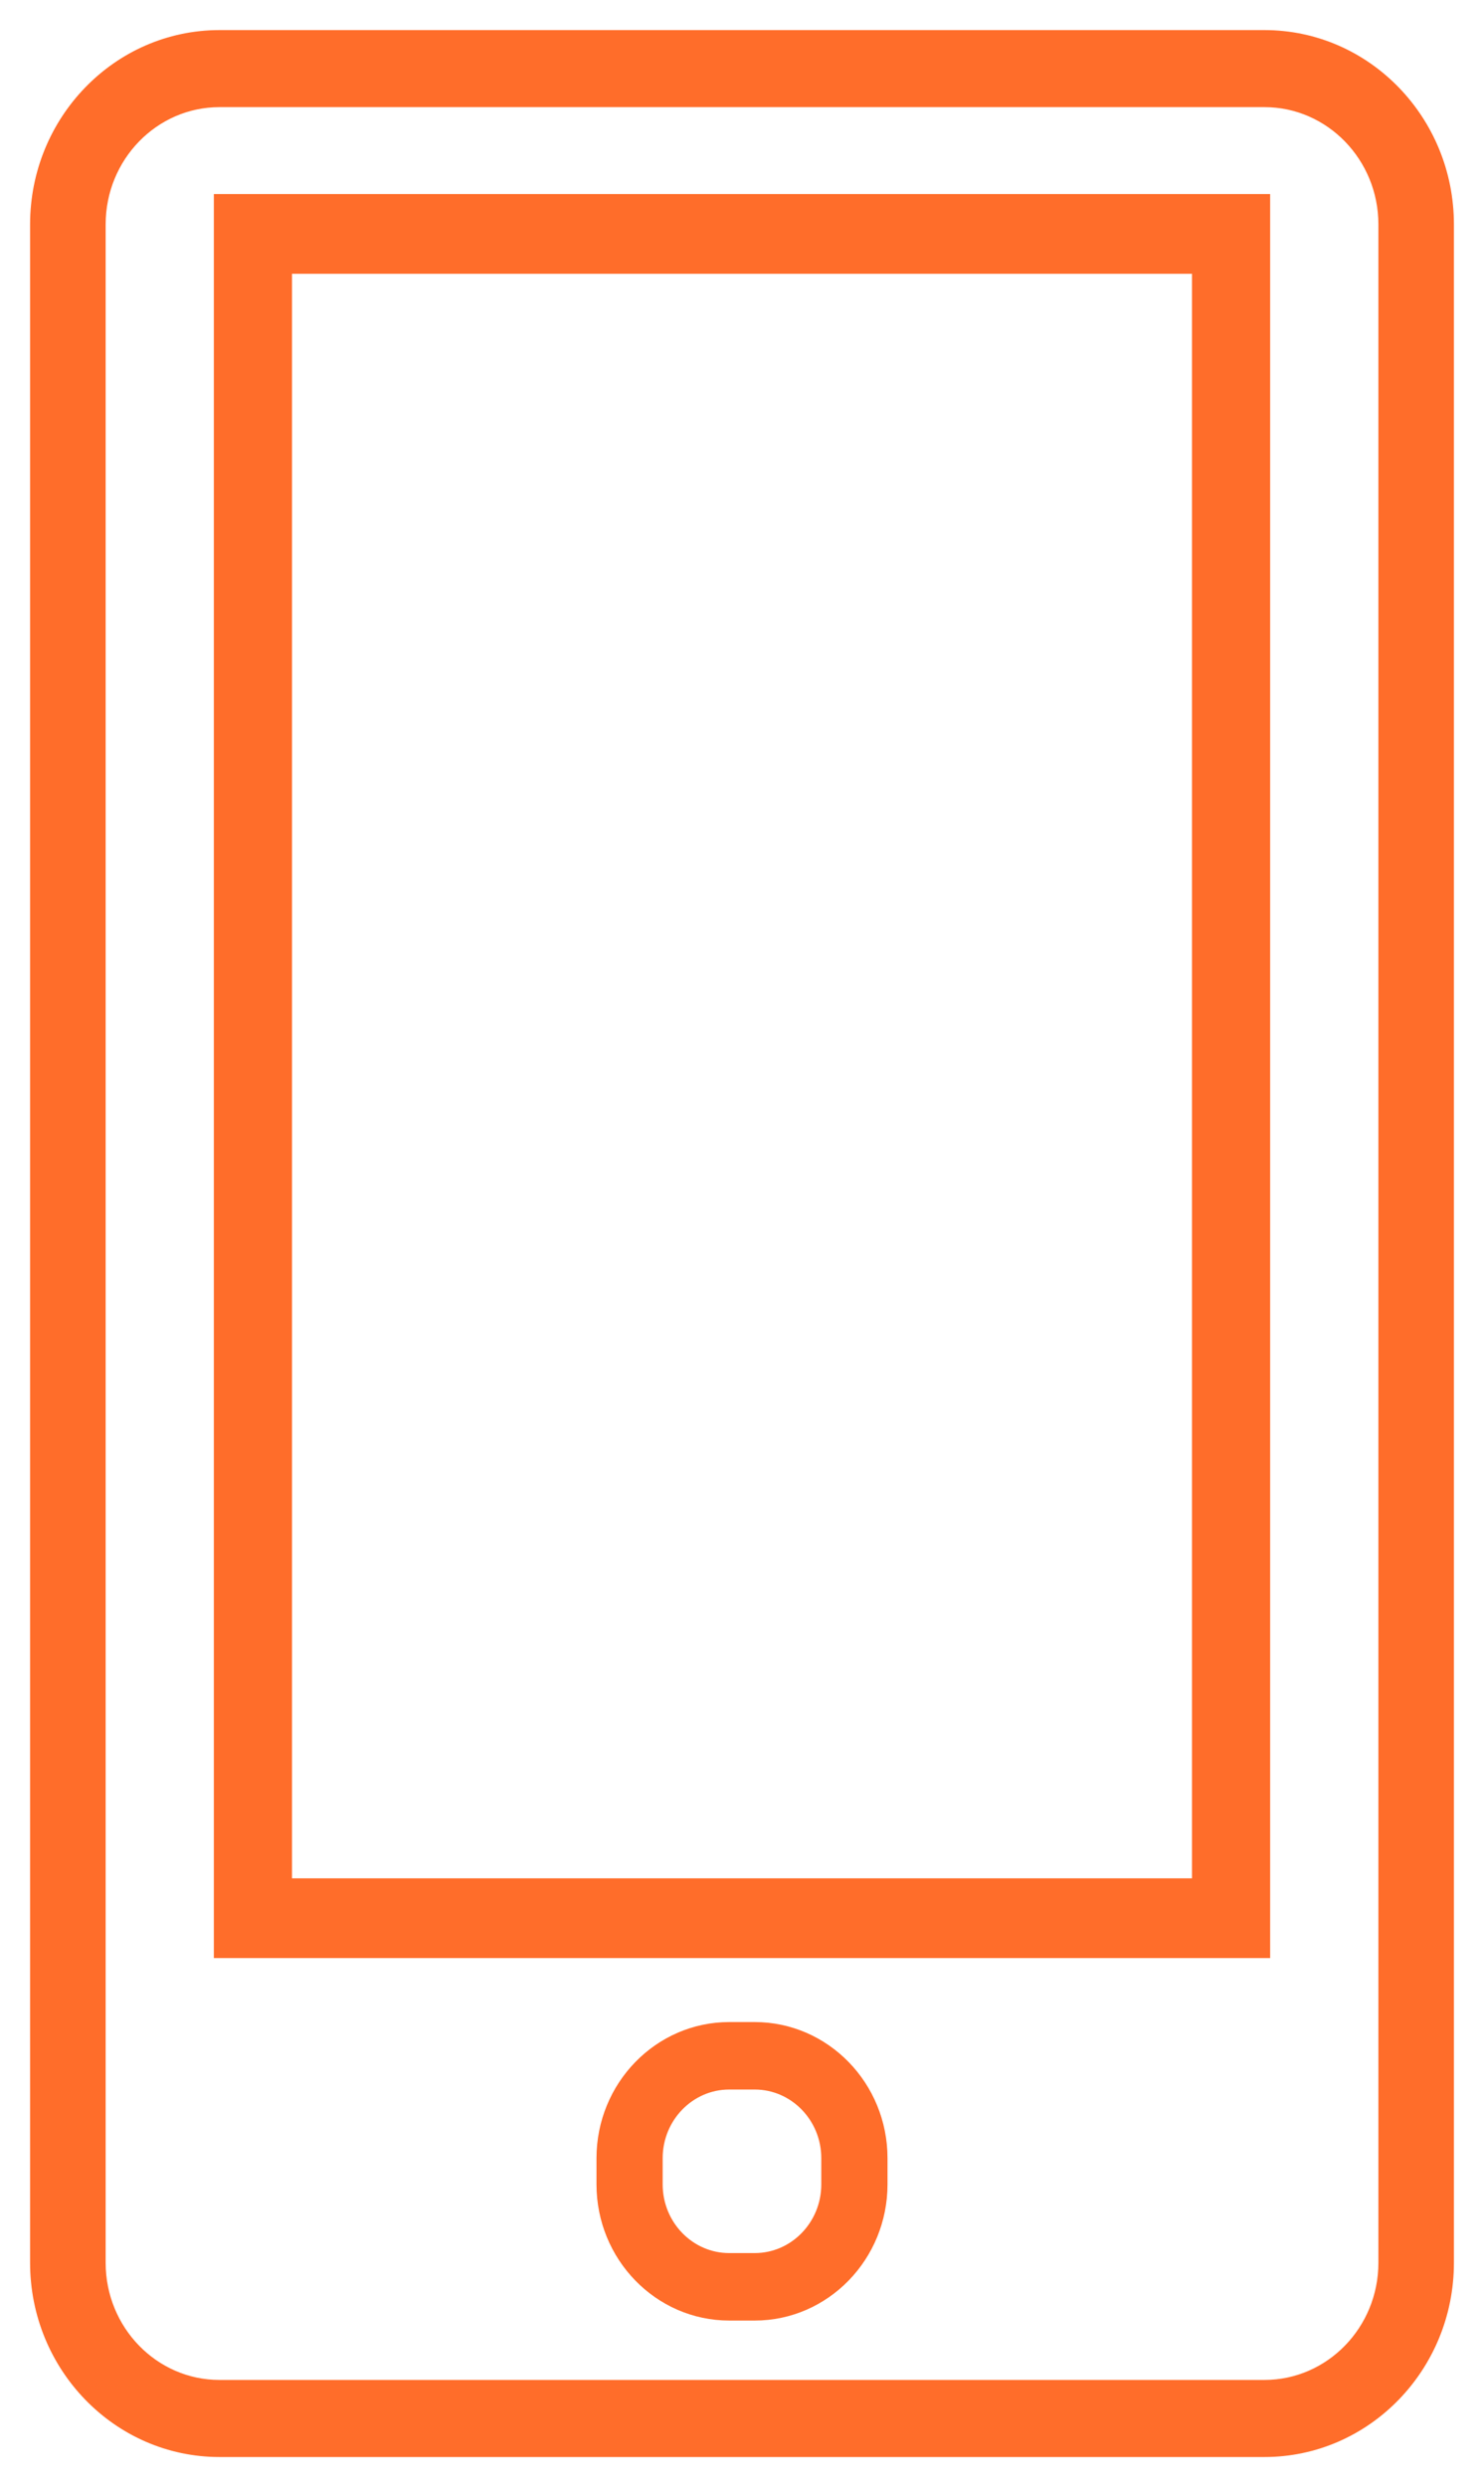 <svg width="37" height="62" viewBox="0 0 37 62" fill="none" xmlns="http://www.w3.org/2000/svg">
<path d="M31.528 61H5.471C3.006 61 1 58.939 1 56.407V5.594C1 3.061 3.006 1 5.471 1H31.528C33.994 1 36 3.061 36 5.594V56.407C36 58.939 33.994 61 31.528 61ZM5.471 2.421C3.768 2.421 2.384 3.845 2.384 5.594V56.407C2.384 58.156 3.768 59.578 5.471 59.578H31.528C33.231 59.578 34.617 58.156 34.617 56.407V5.594C34.617 3.845 33.231 2.421 31.528 2.421H5.471Z" fill="#FF6D2A"/>
<path d="M18.817 57.598H18.182C16.494 57.598 15.122 56.187 15.122 54.453V53.801C15.122 52.067 16.494 50.657 18.182 50.657H18.817C20.505 50.657 21.878 52.067 21.878 53.801V54.453C21.877 56.187 20.504 57.598 18.817 57.598ZM18.182 51.839C17.128 51.839 16.272 52.719 16.272 53.801V54.453C16.272 55.536 17.129 56.416 18.182 56.416H18.817C19.871 56.416 20.727 55.535 20.727 54.453V53.801C20.727 52.718 19.87 51.839 18.817 51.839H18.182Z" fill="#FF6D2A"/>
<path d="M31.418 48.562H5.582V5.087H31.418V48.562ZM7.03 47.074H29.97V6.575H7.03V47.074Z" fill="#FF6D2A"/>
<path d="M31.528 61H5.471C3.006 61 1 58.939 1 56.407V5.594C1 3.061 3.006 1 5.471 1H31.528C33.994 1 36 3.061 36 5.594V56.407C36 58.939 33.994 61 31.528 61ZM5.471 2.421C3.768 2.421 2.384 3.845 2.384 5.594V56.407C2.384 58.156 3.768 59.578 5.471 59.578H31.528C33.231 59.578 34.617 58.156 34.617 56.407V5.594C34.617 3.845 33.231 2.421 31.528 2.421H5.471Z" stroke="#FF6D2A" stroke-width="0.5"/>
<path d="M18.817 57.598H18.182C16.494 57.598 15.122 56.187 15.122 54.453V53.801C15.122 52.067 16.494 50.657 18.182 50.657H18.817C20.505 50.657 21.878 52.067 21.878 53.801V54.453C21.877 56.187 20.504 57.598 18.817 57.598ZM18.182 51.839C17.128 51.839 16.272 52.719 16.272 53.801V54.453C16.272 55.536 17.129 56.416 18.182 56.416H18.817C19.871 56.416 20.727 55.535 20.727 54.453V53.801C20.727 52.718 19.87 51.839 18.817 51.839H18.182Z" stroke="#FF6D2A" stroke-width="0.5"/>
<path d="M31.418 48.562H5.582V5.087H31.418V48.562ZM7.03 47.074H29.97V6.575H7.03V47.074Z" stroke="#FF6D2A" stroke-width="0.5"/>
</svg>
